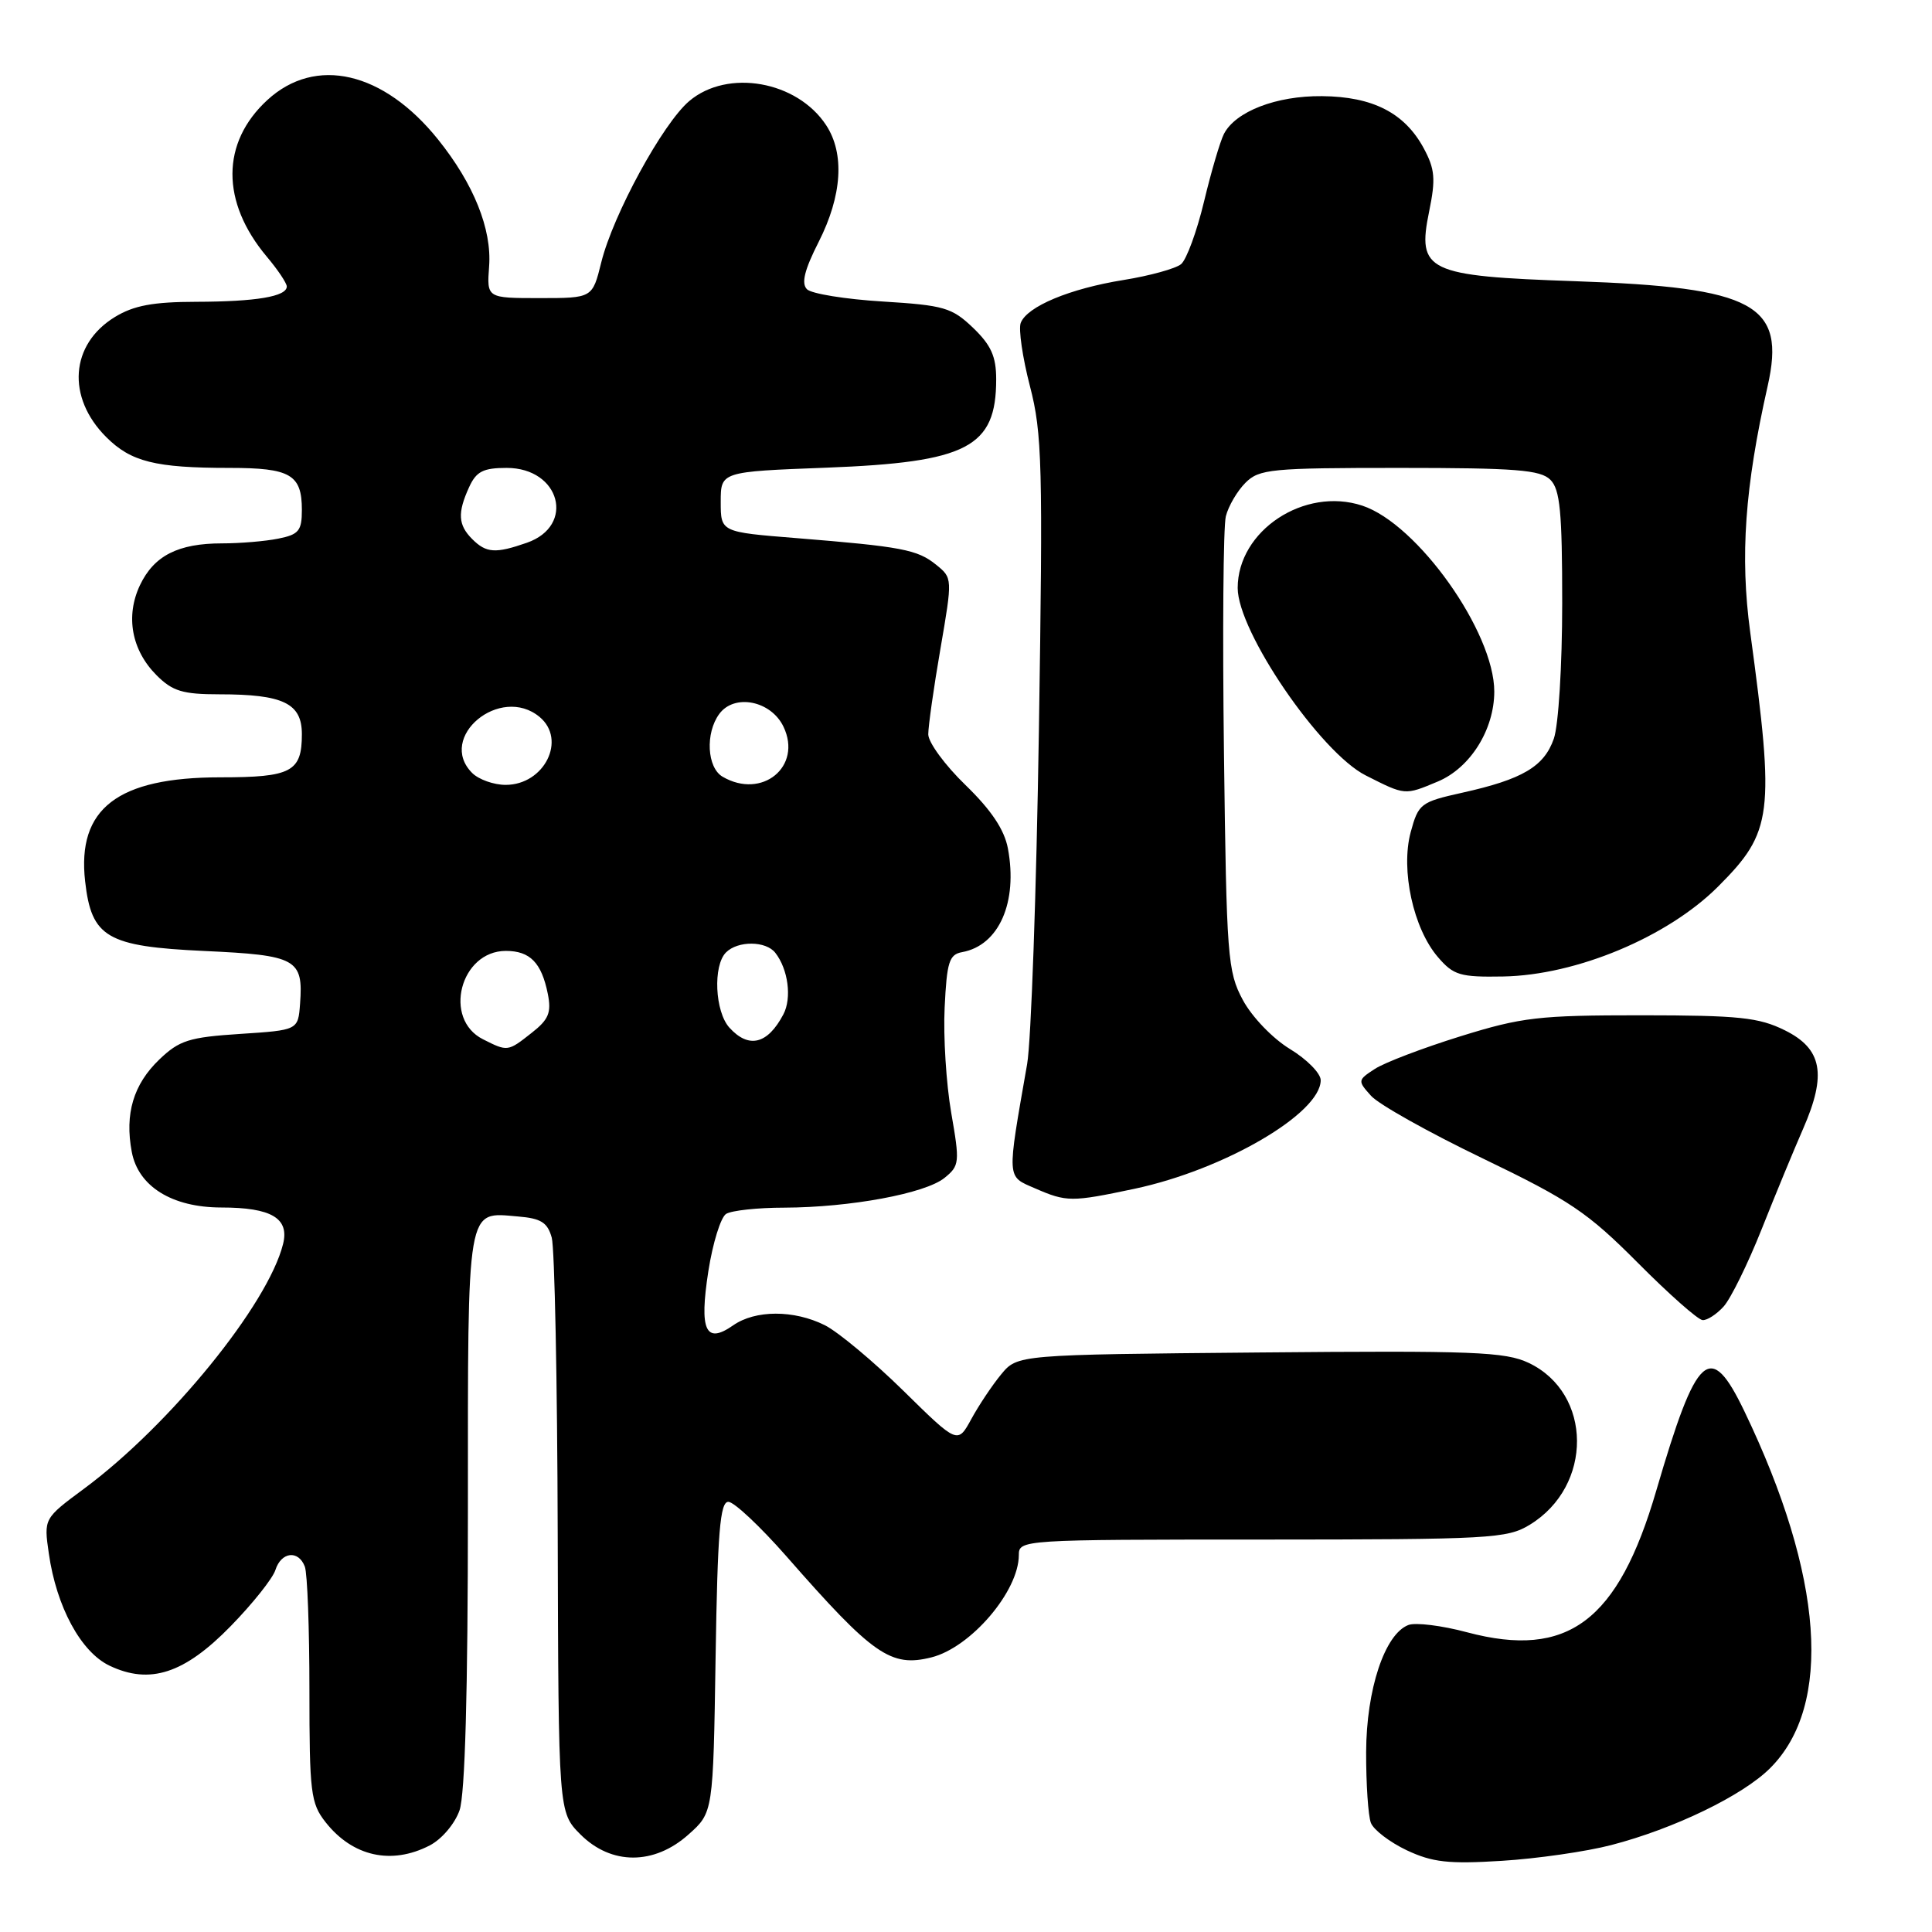 <?xml version="1.0" encoding="UTF-8" standalone="no"?>
<!DOCTYPE svg PUBLIC "-//W3C//DTD SVG 1.1//EN" "http://www.w3.org/Graphics/SVG/1.1/DTD/svg11.dtd" >
<svg xmlns="http://www.w3.org/2000/svg" xmlns:xlink="http://www.w3.org/1999/xlink" version="1.1" viewBox="0 0 256 256">
 <g >
 <path fill="currentColor"
d=" M 213.50 244.48 C 221.83 242.32 230.94 237.91 234.56 234.28 C 242.88 225.97 241.64 208.84 231.14 187.00 C 226.60 177.56 224.84 179.14 219.47 197.50 C 214.41 214.84 207.74 219.83 194.41 216.29 C 191.06 215.39 187.55 214.96 186.62 215.32 C 183.48 216.52 181.05 223.87 181.02 232.17 C 181.01 236.39 181.29 240.60 181.65 241.54 C 182.01 242.47 184.15 244.10 186.40 245.17 C 189.81 246.77 191.93 247.01 199.00 246.57 C 203.68 246.28 210.20 245.34 213.50 244.48 Z  M 56.94 244.53 C 58.53 243.71 60.27 241.66 60.89 239.88 C 61.62 237.78 62.00 224.27 62.00 199.97 C 62.00 159.20 61.76 160.61 68.64 161.19 C 71.69 161.44 72.55 161.98 73.11 164.00 C 73.49 165.38 73.85 183.07 73.90 203.33 C 74.00 240.15 74.00 240.15 76.92 243.08 C 81.00 247.15 86.67 247.16 91.23 243.08 C 94.50 240.17 94.50 240.17 94.82 219.58 C 95.08 203.03 95.41 199.00 96.51 199.00 C 97.26 199.00 100.71 202.24 104.19 206.20 C 115.69 219.33 118.03 220.96 123.42 219.61 C 128.64 218.30 135.00 210.85 135.00 206.05 C 135.00 204.03 135.41 204.00 167.25 204.00 C 197.47 203.99 199.70 203.87 202.70 202.04 C 211.11 196.91 211.03 184.62 202.56 180.59 C 199.44 179.12 195.27 178.95 166.93 179.21 C 134.82 179.50 134.82 179.50 132.66 182.11 C 131.47 183.55 129.69 186.22 128.70 188.04 C 126.89 191.35 126.89 191.35 119.70 184.28 C 115.74 180.39 111.06 176.49 109.30 175.60 C 105.20 173.55 100.08 173.56 97.14 175.62 C 93.49 178.17 92.64 176.30 93.86 168.44 C 94.44 164.72 95.50 161.30 96.21 160.85 C 96.92 160.40 100.39 160.02 103.92 160.02 C 112.64 159.99 122.59 158.15 125.15 156.08 C 127.15 154.46 127.19 154.04 126.04 147.44 C 125.38 143.62 124.98 137.35 125.17 133.51 C 125.46 127.45 125.77 126.47 127.50 126.16 C 132.37 125.27 134.89 119.55 133.55 112.41 C 133.08 109.93 131.35 107.34 127.94 104.03 C 125.22 101.40 123.00 98.37 123.00 97.30 C 123.00 96.23 123.72 91.13 124.61 85.98 C 126.22 76.61 126.22 76.59 124.04 74.83 C 121.56 72.82 119.49 72.43 105.50 71.30 C 95.50 70.50 95.50 70.50 95.50 66.50 C 95.50 62.50 95.50 62.50 109.50 61.97 C 128.21 61.25 132.00 59.28 132.00 50.25 C 132.00 47.23 131.32 45.73 128.94 43.44 C 126.14 40.76 125.09 40.45 116.94 39.95 C 112.03 39.65 107.52 38.92 106.93 38.33 C 106.15 37.55 106.59 35.77 108.49 32.03 C 111.58 25.92 111.94 20.36 109.47 16.59 C 105.62 10.72 96.41 9.09 91.33 13.39 C 87.82 16.36 81.23 28.45 79.67 34.77 C 78.50 39.50 78.50 39.50 71.50 39.50 C 64.50 39.50 64.50 39.50 64.81 35.29 C 65.18 30.36 62.77 24.37 58.06 18.50 C 50.82 9.47 41.82 7.38 35.43 13.25 C 29.28 18.90 29.26 26.76 35.36 34.02 C 36.81 35.74 38.00 37.52 38.00 37.96 C 38.00 39.29 33.95 39.97 26.00 39.99 C 20.29 40.00 17.72 40.48 15.23 42.00 C 9.30 45.62 8.79 52.64 14.08 57.92 C 17.35 61.19 20.58 62.00 30.42 62.00 C 38.49 62.00 40.00 62.88 40.00 67.57 C 40.00 70.33 39.59 70.83 36.88 71.37 C 35.16 71.72 31.80 72.00 29.42 72.00 C 23.60 72.00 20.41 73.63 18.55 77.53 C 16.60 81.65 17.43 86.16 20.76 89.49 C 22.87 91.59 24.21 92.00 29.07 92.00 C 37.54 92.00 40.00 93.19 40.00 97.28 C 40.00 102.27 38.62 103.00 29.20 103.00 C 15.58 103.00 10.19 107.14 11.28 116.78 C 12.12 124.22 14.15 125.41 27.07 126.01 C 39.30 126.57 40.20 127.07 39.76 133.00 C 39.50 136.50 39.50 136.50 31.81 137.00 C 25.05 137.44 23.76 137.85 21.11 140.39 C 17.68 143.68 16.51 147.59 17.46 152.63 C 18.32 157.21 22.79 159.99 29.32 160.00 C 35.96 160.00 38.36 161.42 37.51 164.83 C 35.52 172.84 22.52 188.83 11.15 197.25 C 5.80 201.21 5.80 201.21 6.47 205.85 C 7.48 212.92 10.72 218.90 14.51 220.71 C 19.86 223.26 24.43 221.77 30.58 215.46 C 33.47 212.50 36.13 209.16 36.49 208.04 C 37.26 205.62 39.54 205.35 40.39 207.58 C 40.73 208.45 41.00 215.82 41.00 223.95 C 41.00 237.53 41.17 238.95 43.14 241.45 C 46.72 246.00 51.87 247.15 56.94 244.53 Z  M 228.39 173.12 C 229.33 172.08 231.60 167.47 233.43 162.87 C 235.26 158.26 237.74 152.27 238.93 149.55 C 242.08 142.35 241.45 138.97 236.50 136.52 C 233.05 134.81 230.43 134.54 217.50 134.53 C 203.88 134.53 201.67 134.78 193.50 137.32 C 188.55 138.86 183.45 140.80 182.17 141.64 C 179.89 143.12 179.88 143.21 181.67 145.20 C 182.67 146.33 189.35 150.07 196.50 153.51 C 208.00 159.05 210.36 160.64 217.00 167.31 C 221.12 171.46 224.99 174.88 225.60 174.92 C 226.20 174.97 227.46 174.15 228.39 173.12 Z  M 150.33 157.52 C 162.20 155.00 175.00 147.54 175.00 143.13 C 175.00 142.22 173.16 140.35 170.91 138.99 C 168.62 137.59 165.89 134.75 164.68 132.50 C 162.66 128.73 162.52 126.87 162.18 99.68 C 161.98 83.83 162.09 69.76 162.43 68.41 C 162.77 67.06 163.94 65.06 165.03 63.97 C 166.85 62.15 168.41 62.00 185.43 62.00 C 200.85 62.00 204.11 62.26 205.43 63.57 C 206.72 64.86 207.00 67.82 207.00 79.92 C 207.00 88.16 206.51 96.11 205.89 97.88 C 204.60 101.58 201.73 103.27 193.75 105.04 C 188.23 106.27 187.95 106.49 186.92 110.28 C 185.58 115.29 187.27 123.04 190.54 126.83 C 192.60 129.23 193.48 129.49 199.17 129.39 C 208.88 129.22 220.97 124.16 227.65 117.48 C 234.90 110.23 235.19 107.94 231.91 83.75 C 230.55 73.69 231.20 64.57 234.22 51.17 C 236.67 40.33 232.53 38.08 208.70 37.26 C 189.07 36.58 187.74 35.95 189.37 28.01 C 190.25 23.71 190.14 22.41 188.65 19.64 C 186.12 14.96 181.90 12.80 175.17 12.74 C 169.11 12.68 163.70 14.77 162.17 17.76 C 161.68 18.72 160.49 22.74 159.54 26.71 C 158.59 30.67 157.22 34.40 156.50 35.00 C 155.79 35.59 152.36 36.54 148.88 37.10 C 141.73 38.25 136.09 40.61 135.25 42.79 C 134.94 43.60 135.49 47.37 136.47 51.16 C 138.10 57.42 138.20 61.61 137.66 96.78 C 137.33 118.08 136.63 137.97 136.10 141.00 C 133.40 156.44 133.36 155.82 137.12 157.45 C 141.34 159.29 141.96 159.29 150.33 157.52 Z  M 190.51 103.56 C 194.81 101.76 197.99 96.70 198.00 91.64 C 198.00 83.75 187.83 69.42 180.51 67.00 C 172.84 64.47 164.00 70.31 164.00 77.91 C 164.00 83.68 174.95 99.71 180.97 102.75 C 186.23 105.41 186.11 105.40 190.51 103.56 Z  M 64.00 137.71 C 58.65 135.02 60.99 126.00 67.03 126.00 C 70.24 126.00 71.76 127.57 72.59 131.70 C 73.08 134.17 72.71 135.09 70.46 136.85 C 67.28 139.36 67.27 139.36 64.00 137.71 Z  M 96.65 136.17 C 94.73 134.05 94.45 127.95 96.20 126.20 C 97.77 124.63 101.49 124.66 102.73 126.25 C 104.44 128.43 104.94 132.25 103.80 134.41 C 101.71 138.38 99.21 138.99 96.65 136.17 Z  M 62.57 102.43 C 57.84 97.70 66.29 90.67 71.50 95.00 C 75.12 98.01 72.13 104.00 67.00 104.00 C 65.43 104.00 63.44 103.29 62.57 102.43 Z  M 95.75 102.92 C 93.68 101.72 93.44 97.15 95.30 94.61 C 97.30 91.87 102.17 92.84 103.82 96.30 C 106.34 101.57 100.98 105.97 95.75 102.92 Z  M 62.57 71.43 C 60.70 69.56 60.60 67.96 62.16 64.55 C 63.11 62.47 64.02 62.00 67.14 62.00 C 74.22 62.00 76.29 69.66 69.81 71.92 C 65.65 73.37 64.43 73.29 62.57 71.43 Z "/>
</g>
</svg>